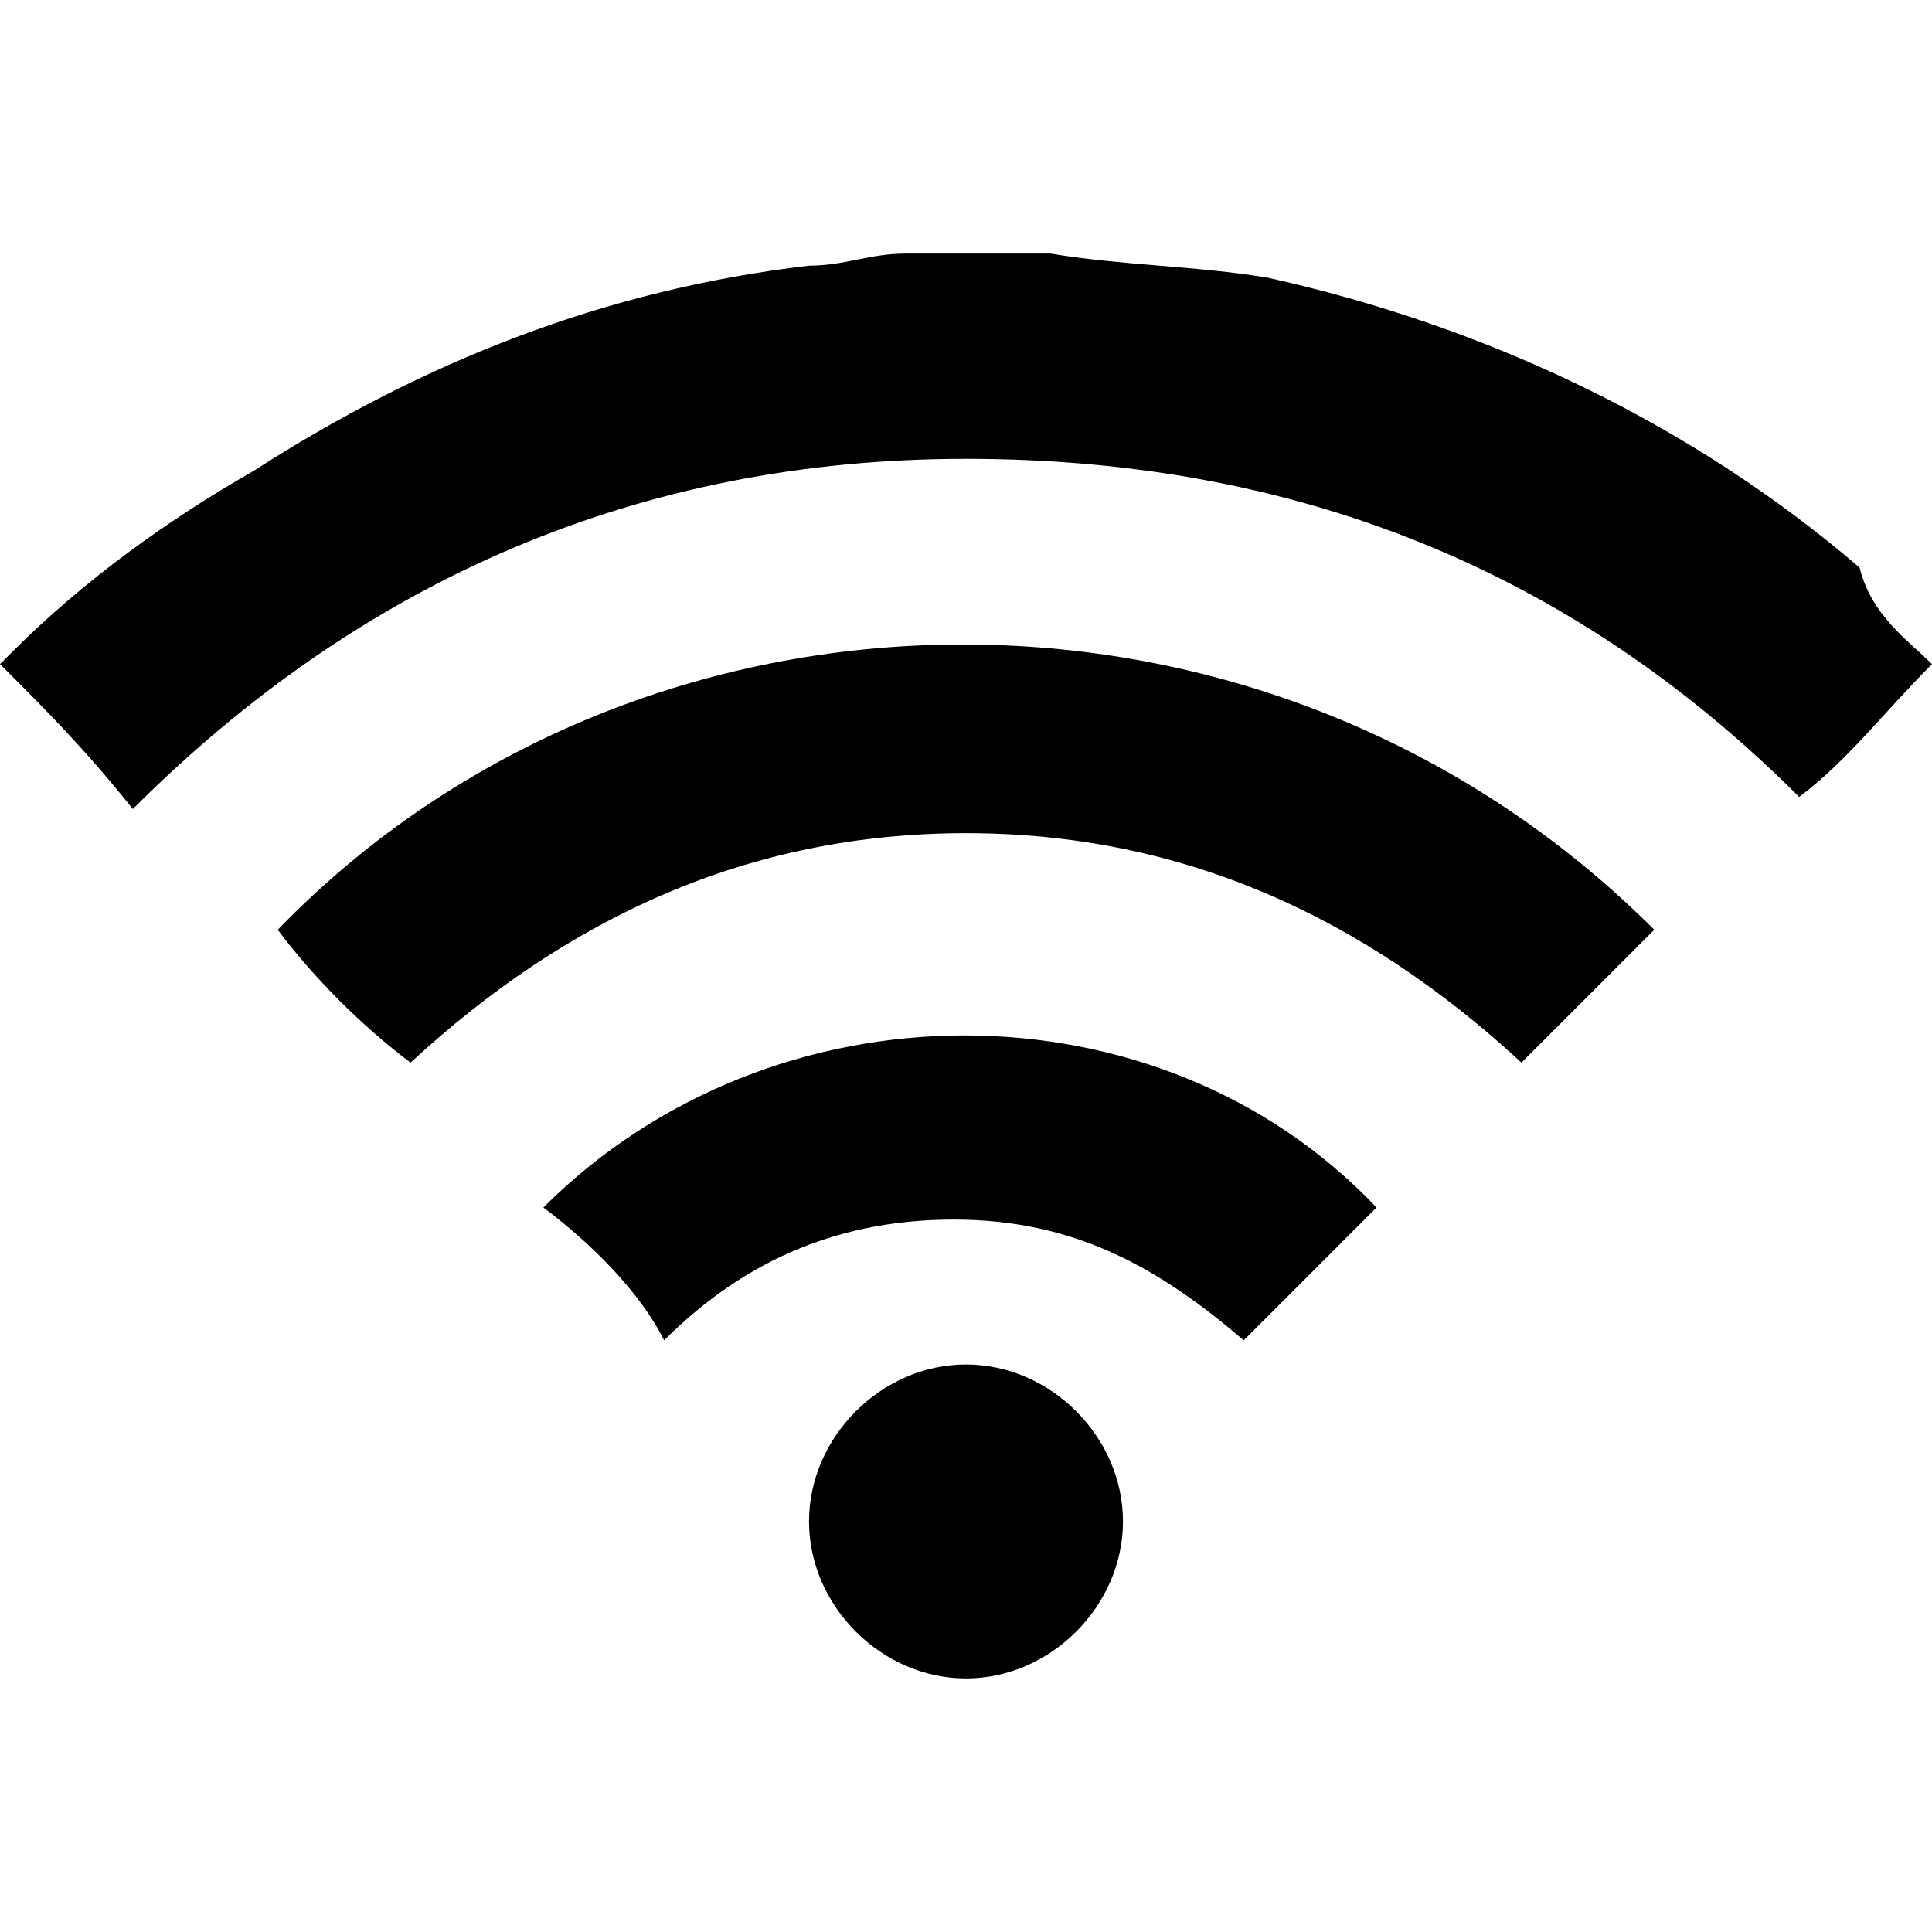 <?xml version="1.0" encoding="utf-8"?>
<!-- Generator: Adobe Illustrator 16.0.0, SVG Export Plug-In . SVG Version: 6.00 Build 0)  -->
<!DOCTYPE svg PUBLIC "-//W3C//DTD SVG 1.1//EN" "http://www.w3.org/Graphics/SVG/1.1/DTD/svg11.dtd">
<svg version="1.1" id="Layer_1" xmlns="http://www.w3.org/2000/svg" xmlns:xlink="http://www.w3.org/1999/xlink" x="0px" y="0px"
	 width="16px" height="16px" viewBox="0 0 16 16" enable-background="new 0 0 16 16" xml:space="preserve">
<g>
	<g>
		<path fill-rule="evenodd" clip-rule="evenodd" d="M16,5.5c-0.4,0.4-0.7,0.8-1.1,1.1C13,4.7,10.7,3.8,8,3.8c-2.7,0-5,1-6.9,2.9
			C0.7,6.2,0.4,5.9,0,5.5c0,0,0,0,0,0c0,0,0.1-0.1,0.1-0.1c0.6-0.6,1.3-1.1,2-1.5C3.5,3,5,2.4,6.7,2.2c0.3,0,0.5-0.1,0.8-0.1
			c0.3,0,0.7,0,1,0c0.1,0,0.1,0,0.2,0c0.6,0.1,1.2,0.1,1.8,0.2c1.8,0.4,3.5,1.2,4.9,2.4C15.5,5.1,15.8,5.3,16,5.5
			C16,5.5,16,5.5,16,5.5z"/>
		<path fill-rule="evenodd" clip-rule="evenodd" d="M13.7,7.7c-0.4,0.4-0.7,0.7-1.1,1.1C11.3,7.6,9.8,6.9,8,6.9
			c-1.8,0-3.3,0.7-4.6,1.9C3,8.5,2.6,8.1,2.3,7.7C5.3,4.6,10.5,4.5,13.7,7.7z"/>
		<path fill-rule="evenodd" clip-rule="evenodd" d="M4.5,10c1.9-1.9,5.1-1.9,6.9,0c-0.4,0.4-0.7,0.7-1.1,1.1c-0.7-0.6-1.4-1-2.4-1
			c-0.9,0-1.7,0.3-2.4,1C5.3,10.7,4.9,10.3,4.5,10z"/>
	</g>
	<path fill-rule="evenodd" clip-rule="evenodd" d="M9.3,12.6c0,0.7-0.6,1.3-1.3,1.3c-0.7,0-1.3-0.6-1.3-1.3c0-0.7,0.6-1.3,1.3-1.3
		C8.7,11.3,9.3,11.9,9.3,12.6z"/>
</g>
</svg>
